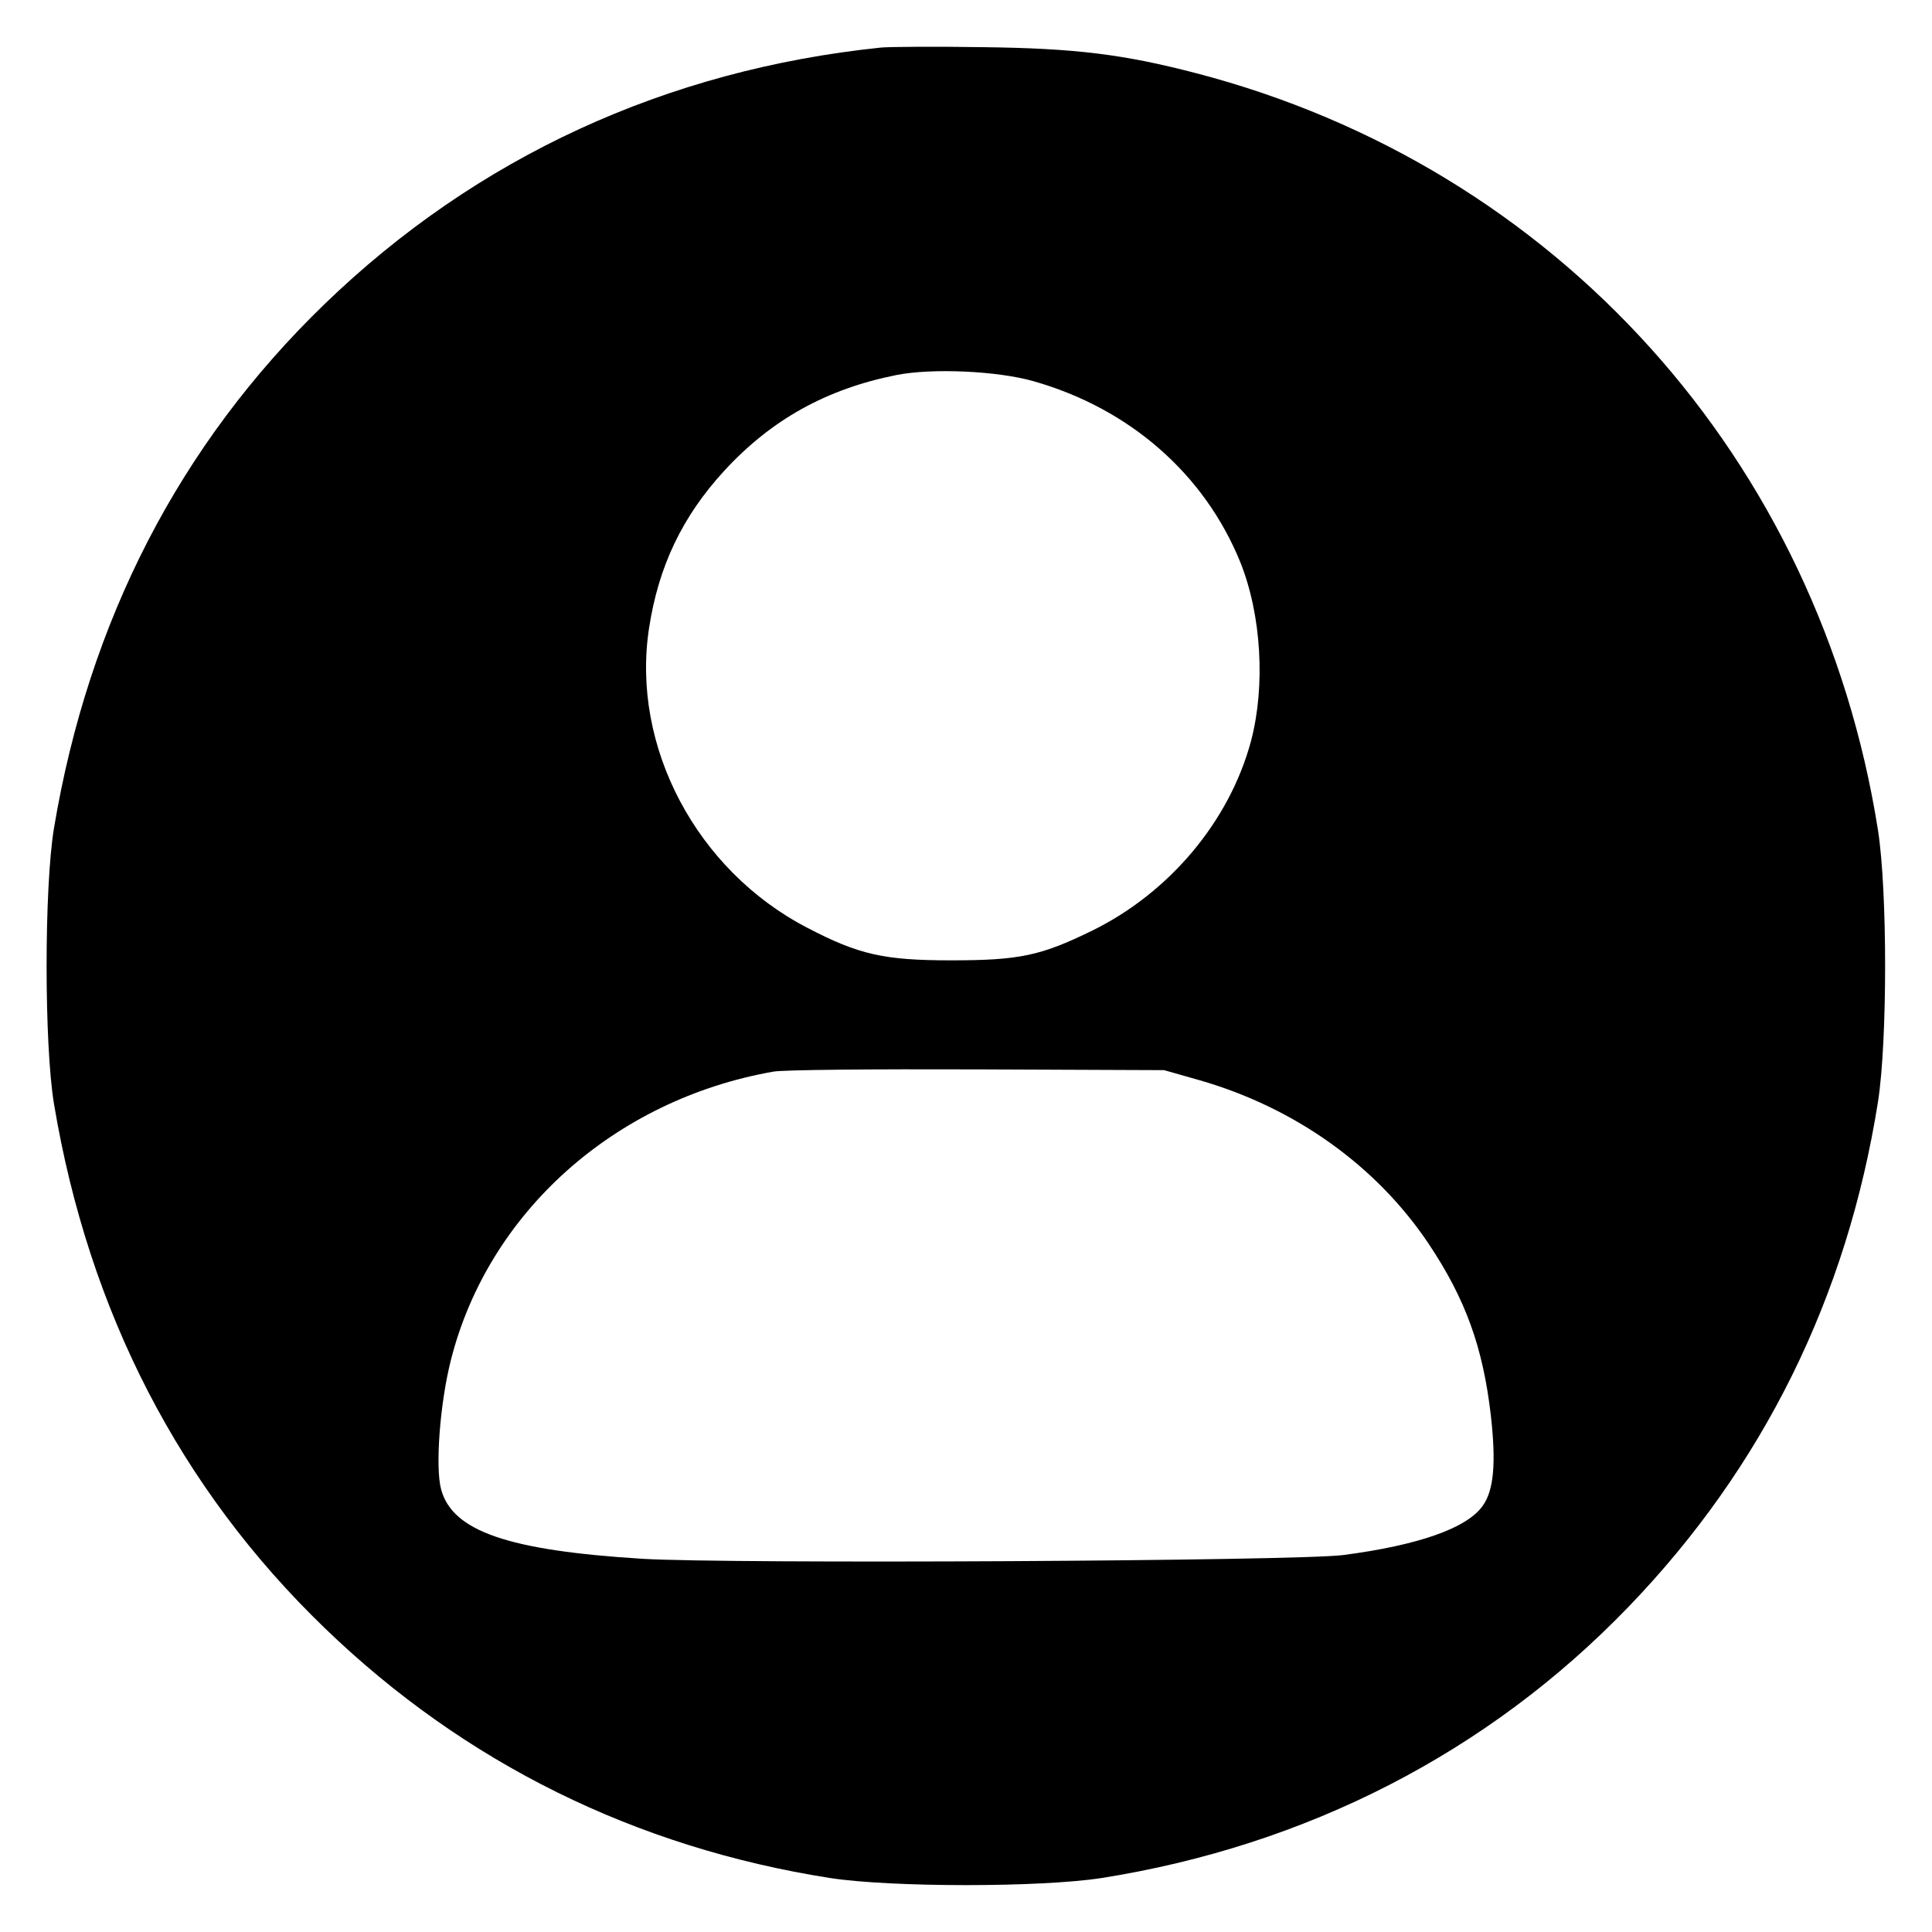 <?xml version="1.0" standalone="no"?>
<!DOCTYPE svg PUBLIC "-//W3C//DTD SVG 20010904//EN"
 "http://www.w3.org/TR/2001/REC-SVG-20010904/DTD/svg10.dtd">
<svg version="1.0" xmlns="http://www.w3.org/2000/svg"
 width="512pt" height="512pt" viewBox="0 0 512 512"
 preserveAspectRatio="xMidYMid meet">
<g transform="translate(0,512) scale(0.1,-0.1)"
fill="#000000" stroke="none">
<path d="M2335 4994 c-569 -59 -1071 -290 -1474 -679 -384 -371 -626 -839
-718 -1390 -26 -157 -26 -573 0 -730 92 -551 334 -1020 718 -1390 370 -357
823 -581 1339 -662 163 -25 558 -25 719 0 544 86 1025 333 1396 718 357 370
580 821 662 1340 25 161 25 557 0 718 -155 984 -852 1758 -1807 2007 -192 50
-319 66 -565 69 -126 2 -248 1 -270 -1z m403 -884 c255 -72 454 -246 549 -480
56 -140 67 -328 28 -475 -57 -211 -215 -400 -420 -501 -137 -67 -193 -79 -375
-79 -177 0 -244 15 -380 86 -294 152 -468 481 -420 794 25 164 88 296 199 417
125 136 271 217 456 254 95 19 268 11 363 -16z m442 -1853 c253 -73 468 -227
606 -433 98 -147 144 -274 165 -456 14 -125 8 -198 -22 -239 -42 -59 -170
-104 -369 -130 -123 -16 -1622 -24 -1857 -10 -356 22 -504 73 -534 184 -16 59
-3 229 26 343 99 391 434 690 854 764 25 5 269 7 541 6 l495 -2 95 -27z"/>
</g>
</svg>
